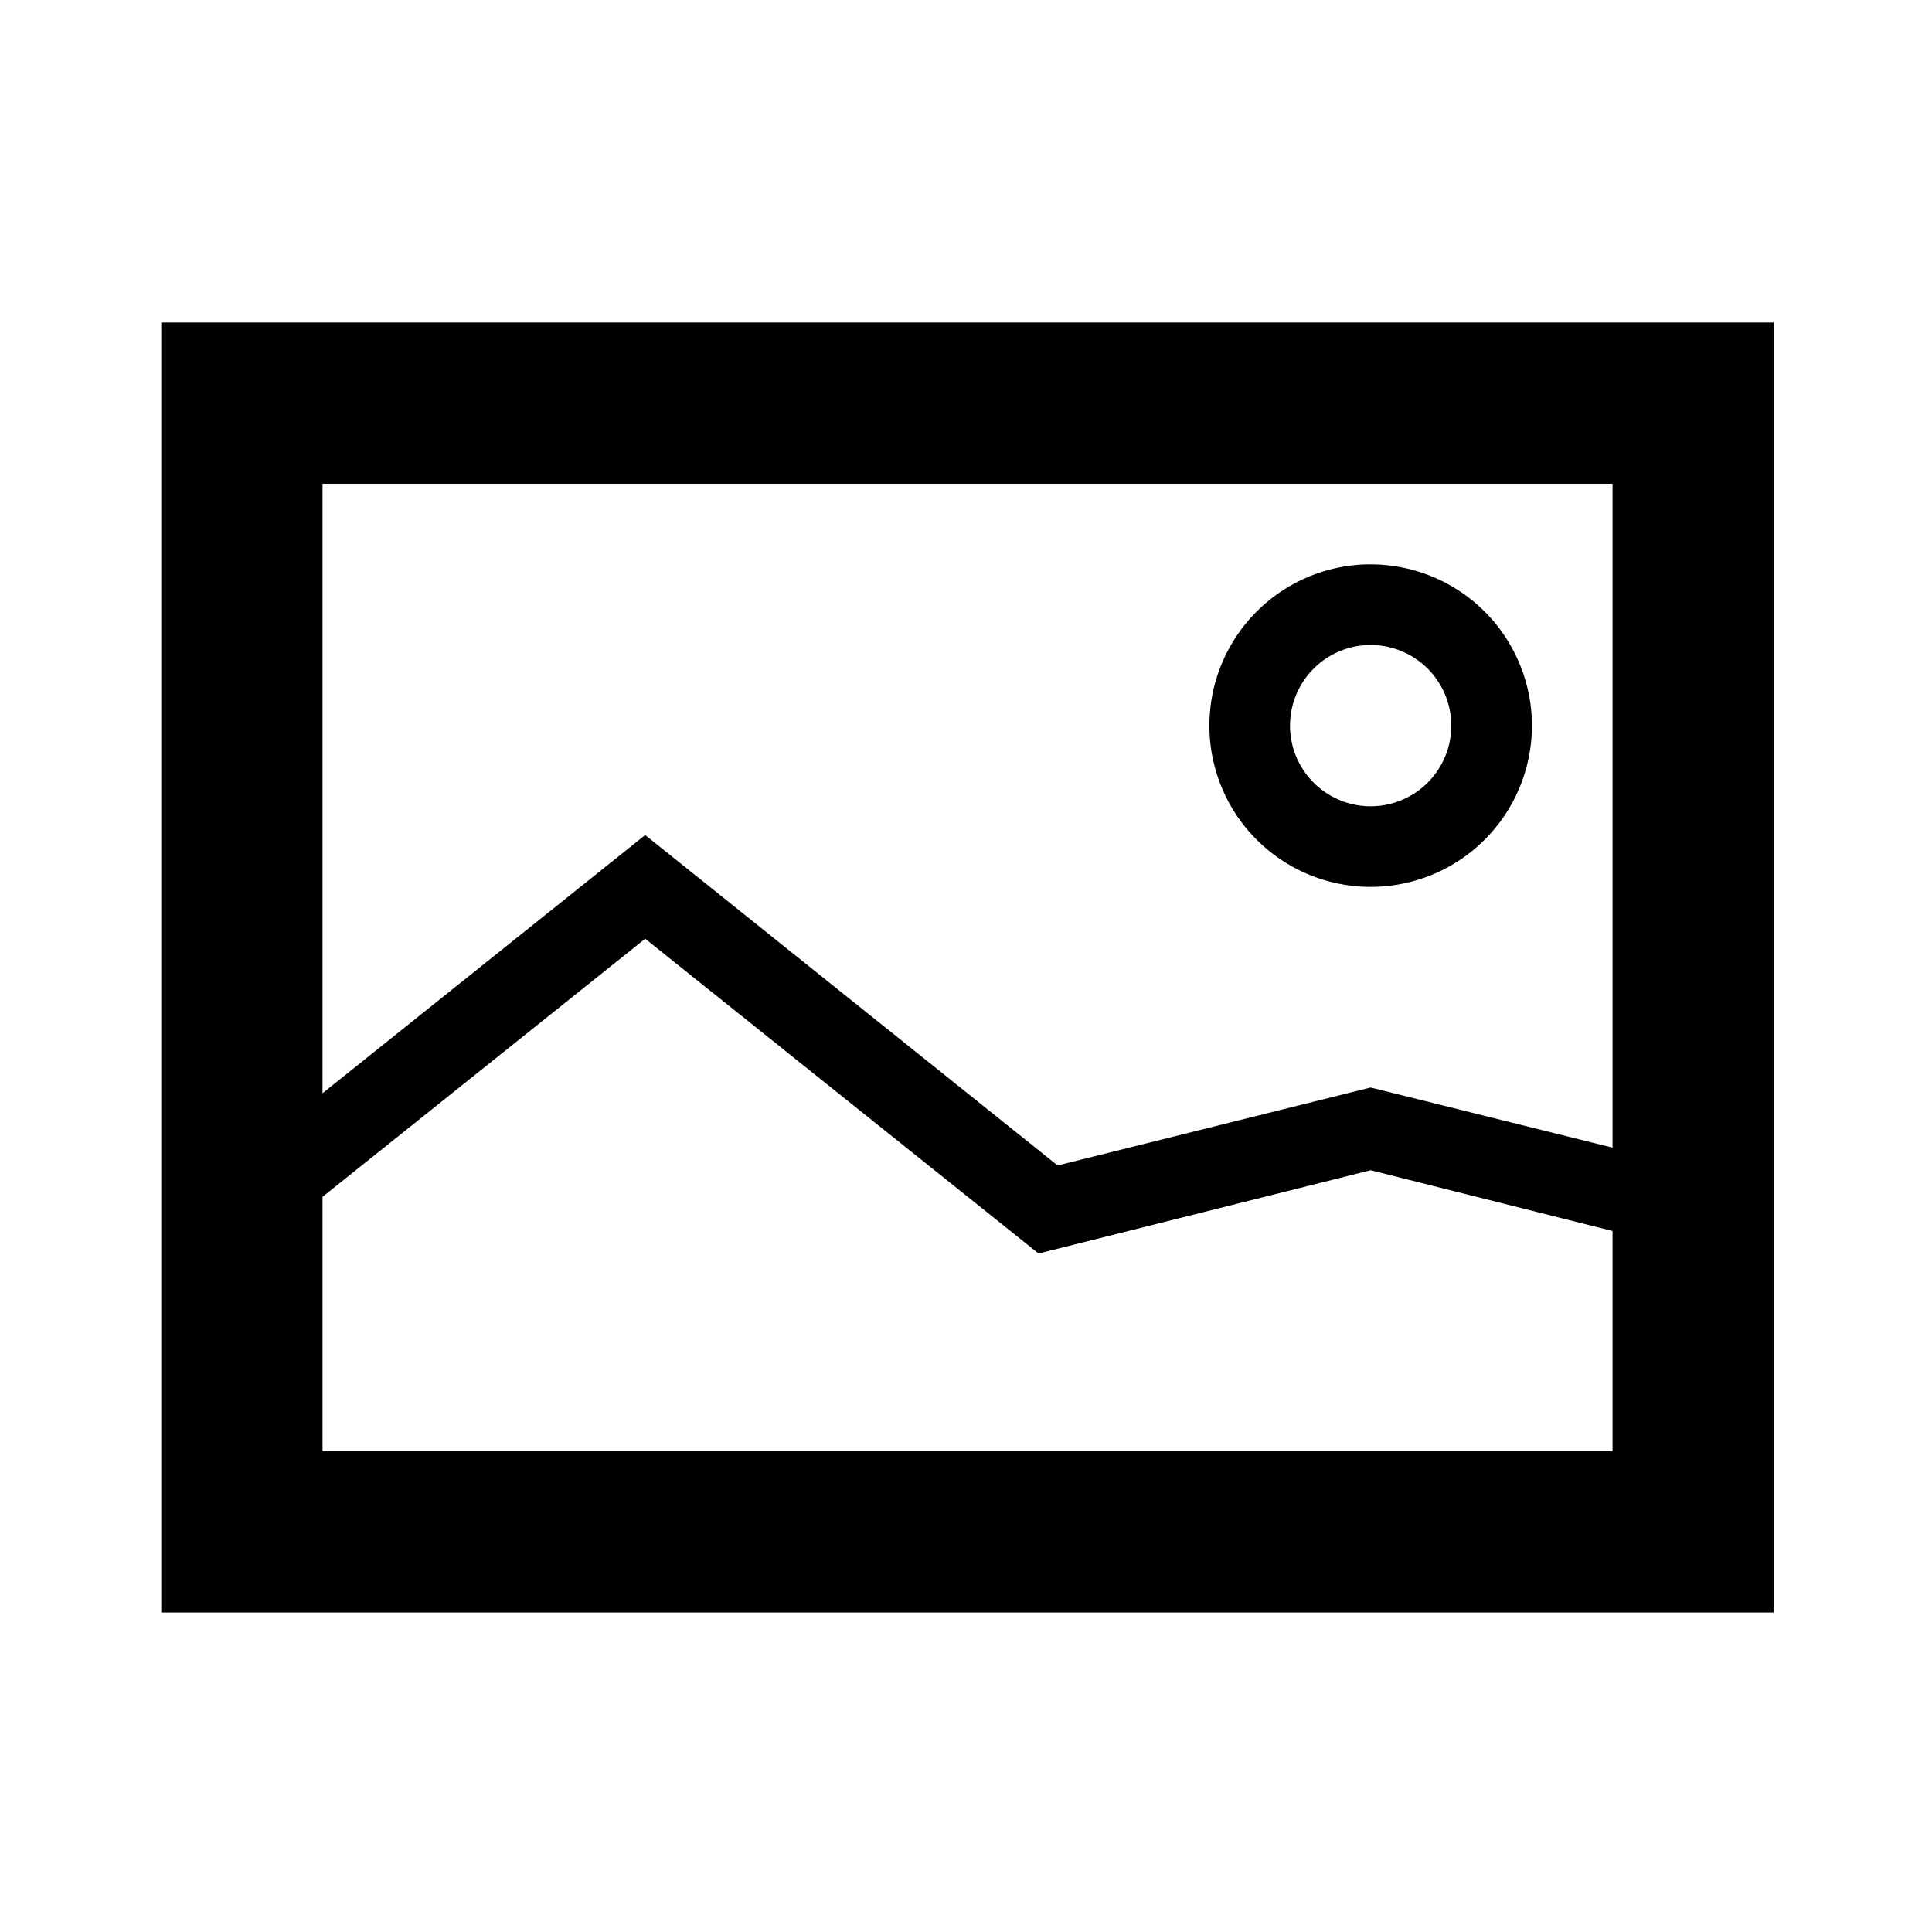 <?xml version="1.0" encoding="UTF-8" standalone="no"?>
<svg
   xmlns:dc="http://purl.org/dc/elements/1.1/"
   xmlns:cc="http://creativecommons.org/ns#"
   xmlns:rdf="http://www.w3.org/1999/02/22-rdf-syntax-ns#"
   xmlns:svg="http://www.w3.org/2000/svg"
   xmlns="http://www.w3.org/2000/svg"
   xmlns:sodipodi="http://sodipodi.sourceforge.net/DTD/sodipodi-0.dtd"
   xmlns:inkscape="http://www.inkscape.org/namespaces/inkscape"
   width="24"
   height="24"
   viewBox="0 0 6.35 6.35"
   version="1.1"
   id="svg842"
   inkscape:version="1.0.2 (1.0.2+r75+1)"
   sodipodi:docname="format__image.svg">
  <defs
     id="defs836" />
  <sodipodi:namedview
     id="base"
     pagecolor="#ffffff"
     bordercolor="#666666"
     borderopacity="1.0"
     inkscape:pageopacity="0.0"
     inkscape:pageshadow="2"
     inkscape:zoom="26.513686"
     inkscape:cx="7.2266427"
     inkscape:cy="14.14437"
     inkscape:document-units="px"
     inkscape:current-layer="layer1"
     showgrid="true"
     units="px"
     showguides="true"
     inkscape:guide-bbox="true"
     inkscape:window-width="1920"
     inkscape:window-height="1017"
     inkscape:window-x="0"
     inkscape:window-y="0"
     inkscape:window-maximized="1"
     inkscape:snap-bbox="true"
     inkscape:bbox-nodes="true"
     inkscape:lockguides="true"
     inkscape:document-rotation="0">
    <inkscape:grid
       type="xygrid"
       id="grid1387"
       empspacing="4" />
    <sodipodi:guide
       position="0.529,2.91"
       orientation="1,0"
       id="guide1389"
       inkscape:locked="true" />
    <sodipodi:guide
       position="3.969,5.821"
       orientation="0,1"
       id="guide1391"
       inkscape:locked="true" />
    <sodipodi:guide
       position="4.498,5.027"
       orientation="1,0"
       id="guide1393"
       inkscape:locked="true" />
    <sodipodi:guide
       position="1.587,0.529"
       orientation="0,1"
       id="guide1395"
       inkscape:locked="true" />
  </sodipodi:namedview>
  <g
     inkscape:label="Guide"
     inkscape:groupmode="layer"
     id="layer1"
     transform="translate(0,-290.65)">
    <path
       id="rect842"
       style="fill:#000000;stroke-width:1;stroke-linecap:square;stroke-linejoin:round;paint-order:stroke fill markers"
       d="M 2 4 L 2 20 L 22 20 L 22 4 L 2 4 z M 4 6 L 20 6 L 20 14.234 L 17 13.488 L 13.117 14.455 L 8.002 10.357 L 4 13.559 L 4 6 z M 16.951 7 A 2 2 0 0 0 15 9 A 2 2 0 0 0 17 11 A 2 2 0 0 0 19 9 A 2 2 0 0 0 17 7 A 2 2 0 0 0 16.951 7 z M 17 8 A 1 1 0 0 1 18 9 A 1 1 0 0 1 17 10 A 1 1 0 0 1 16 9 A 1 1 0 0 1 17 8 z M 8.002 11.643 L 12.881 15.547 L 17 14.514 L 20 15.268 L 20 18 L 4 18 L 4 14.844 L 8.002 11.643 z "
       transform="matrix(0.265,0,0,0.265,0,290.65)" />
  </g>
</svg>
